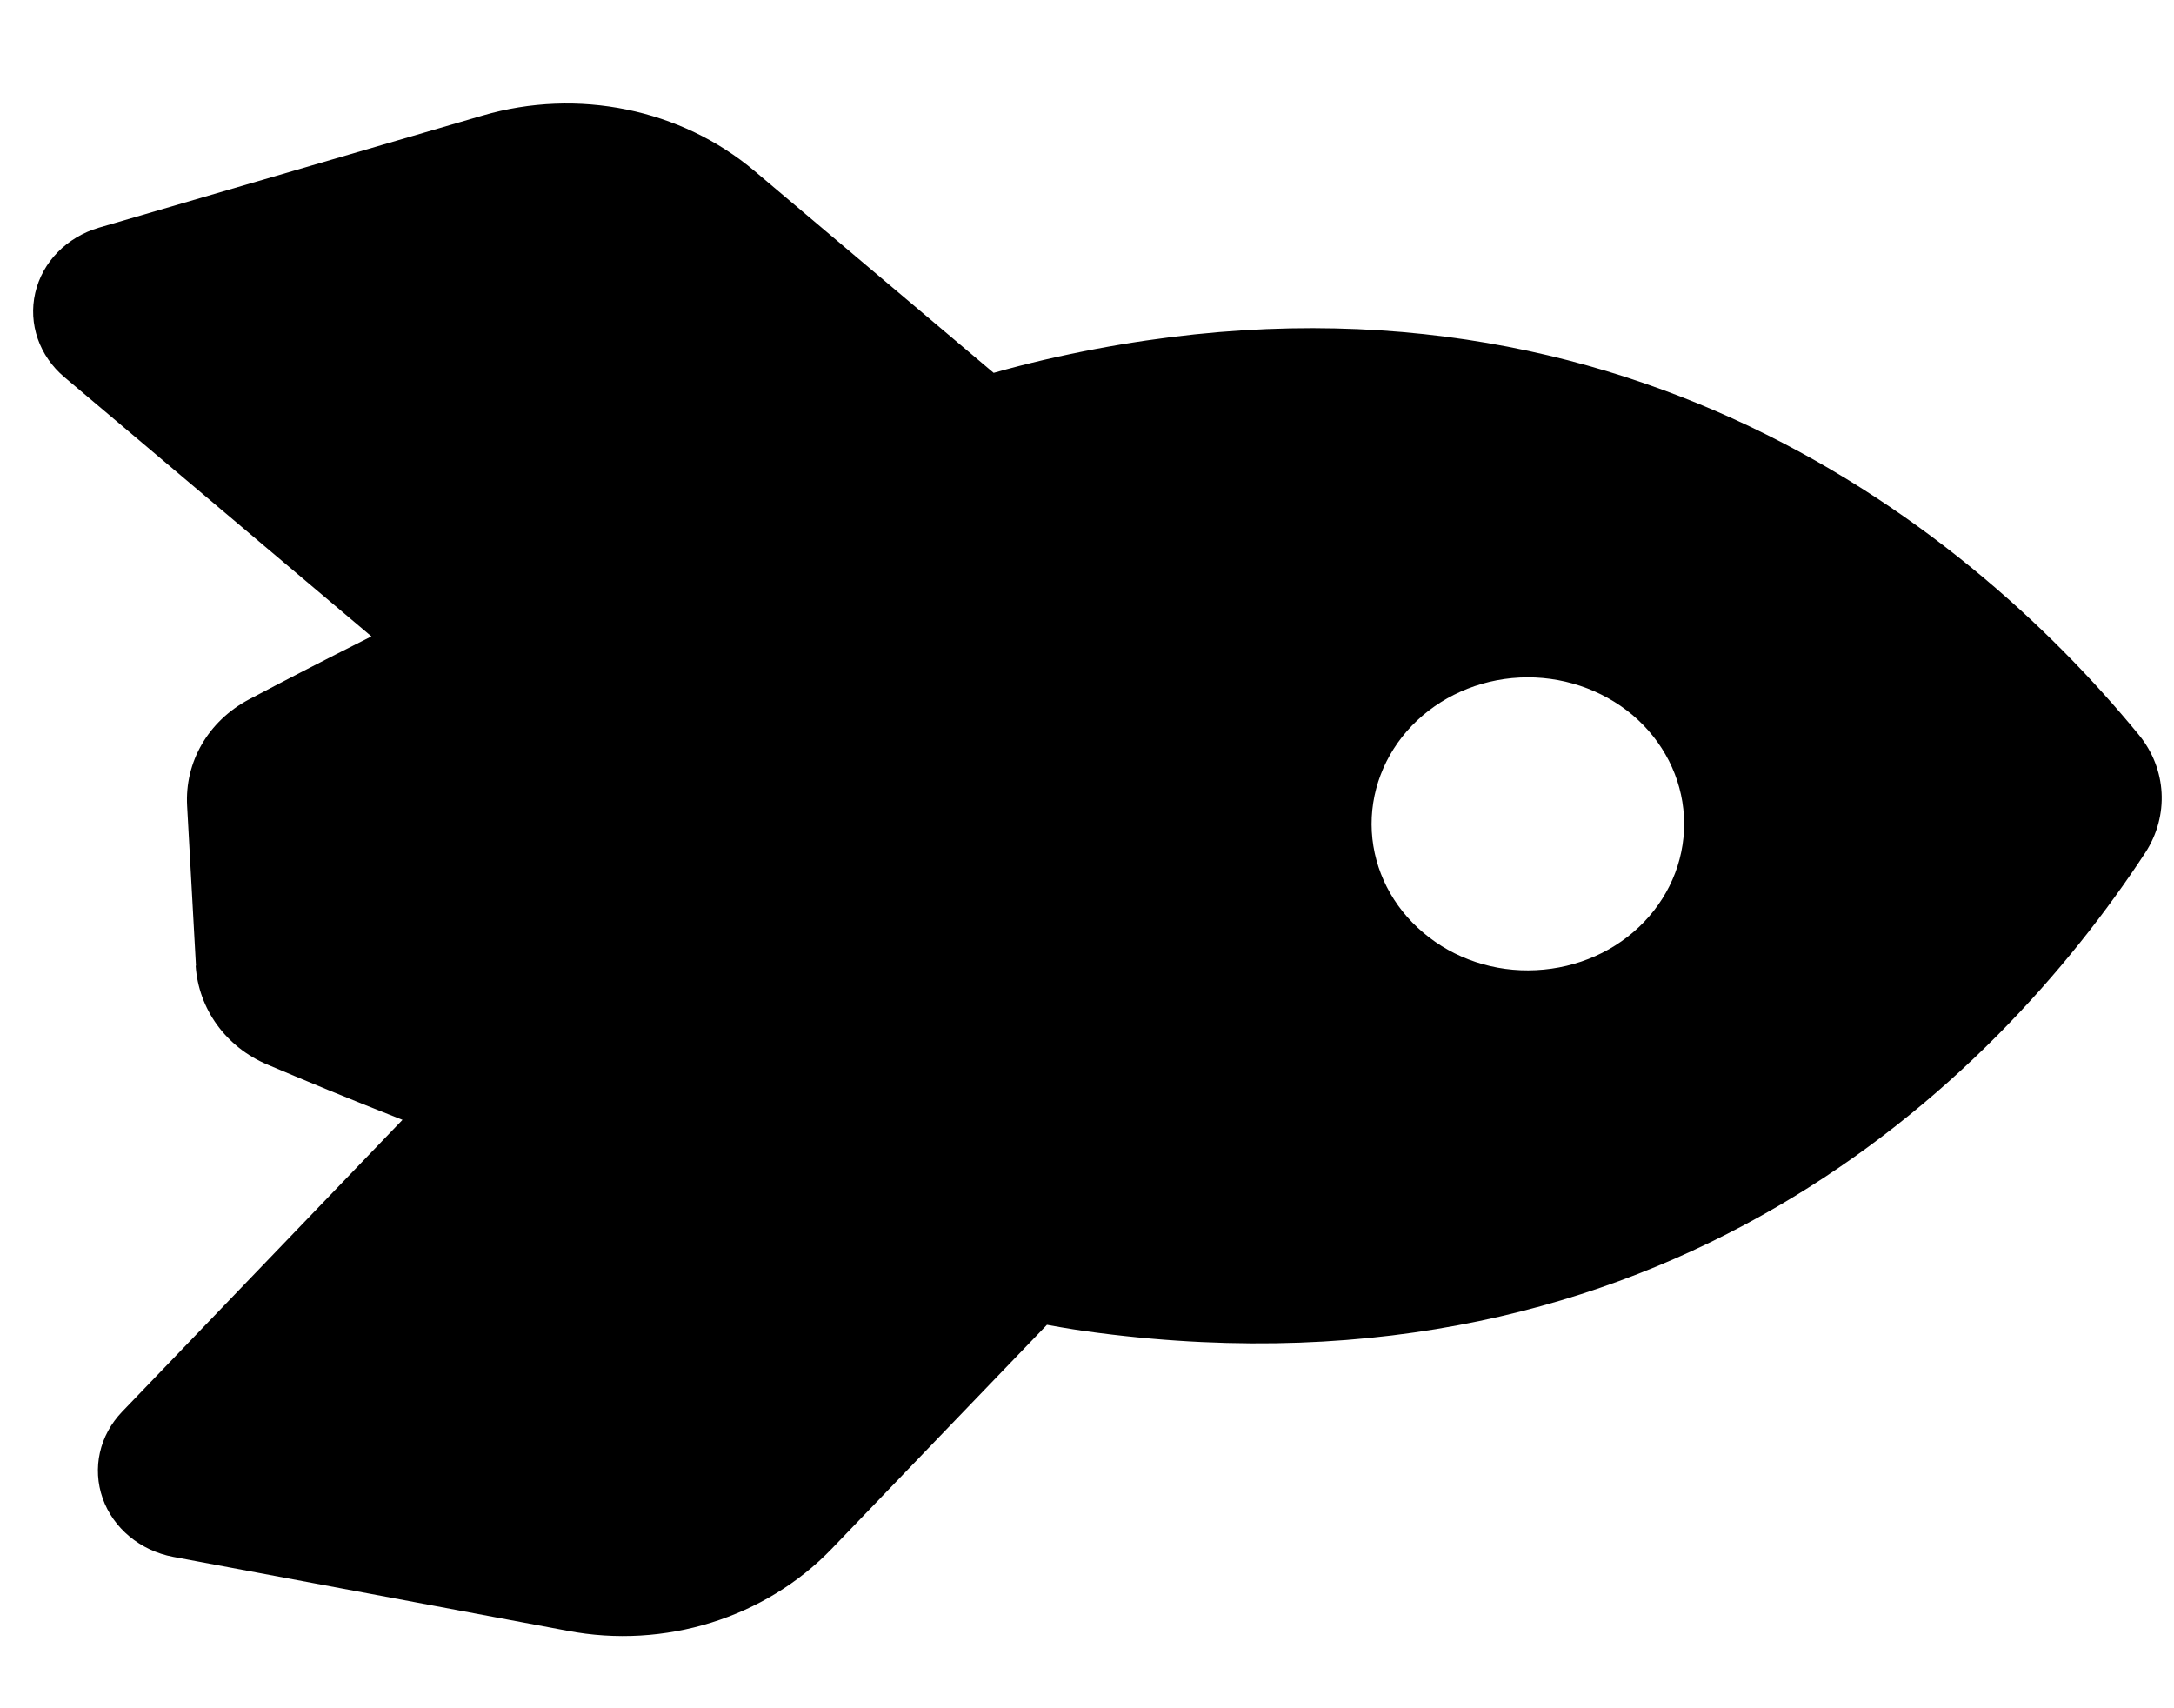 <svg width="14" height="11" viewBox="0 0 14 11" fill="none" xmlns="http://www.w3.org/2000/svg">
<path d="M1.262 6.219L1.205 5.19C1.189 4.907 1.34 4.644 1.603 4.504C1.809 4.395 2.079 4.255 2.392 4.098L0.414 2.428C0.253 2.292 0.181 2.085 0.227 1.886C0.273 1.686 0.43 1.527 0.637 1.466L3.108 0.744C3.72 0.565 4.385 0.701 4.86 1.102L6.399 2.401C6.511 2.369 6.618 2.342 6.724 2.317C10.289 1.492 12.637 3.347 13.773 4.731C13.954 4.951 13.97 5.253 13.815 5.491C12.839 6.98 10.71 9.052 7.074 8.583C6.968 8.57 6.857 8.552 6.742 8.531L5.356 9.973C4.928 10.418 4.28 10.621 3.654 10.501L1.115 10.025C0.903 9.985 0.729 9.841 0.661 9.648C0.593 9.454 0.64 9.243 0.787 9.09L2.592 7.211C2.245 7.075 1.948 6.951 1.724 6.856C1.454 6.743 1.278 6.496 1.26 6.218L1.262 6.219ZM9.166 6.006C9.364 6.174 9.625 6.261 9.892 6.247C10.159 6.234 10.409 6.123 10.587 5.937C10.766 5.751 10.858 5.506 10.844 5.256C10.83 5.006 10.711 4.772 10.513 4.604C10.314 4.437 10.053 4.35 9.787 4.363C9.52 4.376 9.27 4.488 9.091 4.674C8.913 4.86 8.82 5.105 8.834 5.355C8.848 5.604 8.967 5.839 9.166 6.006Z" fill="black"/>
</svg>
